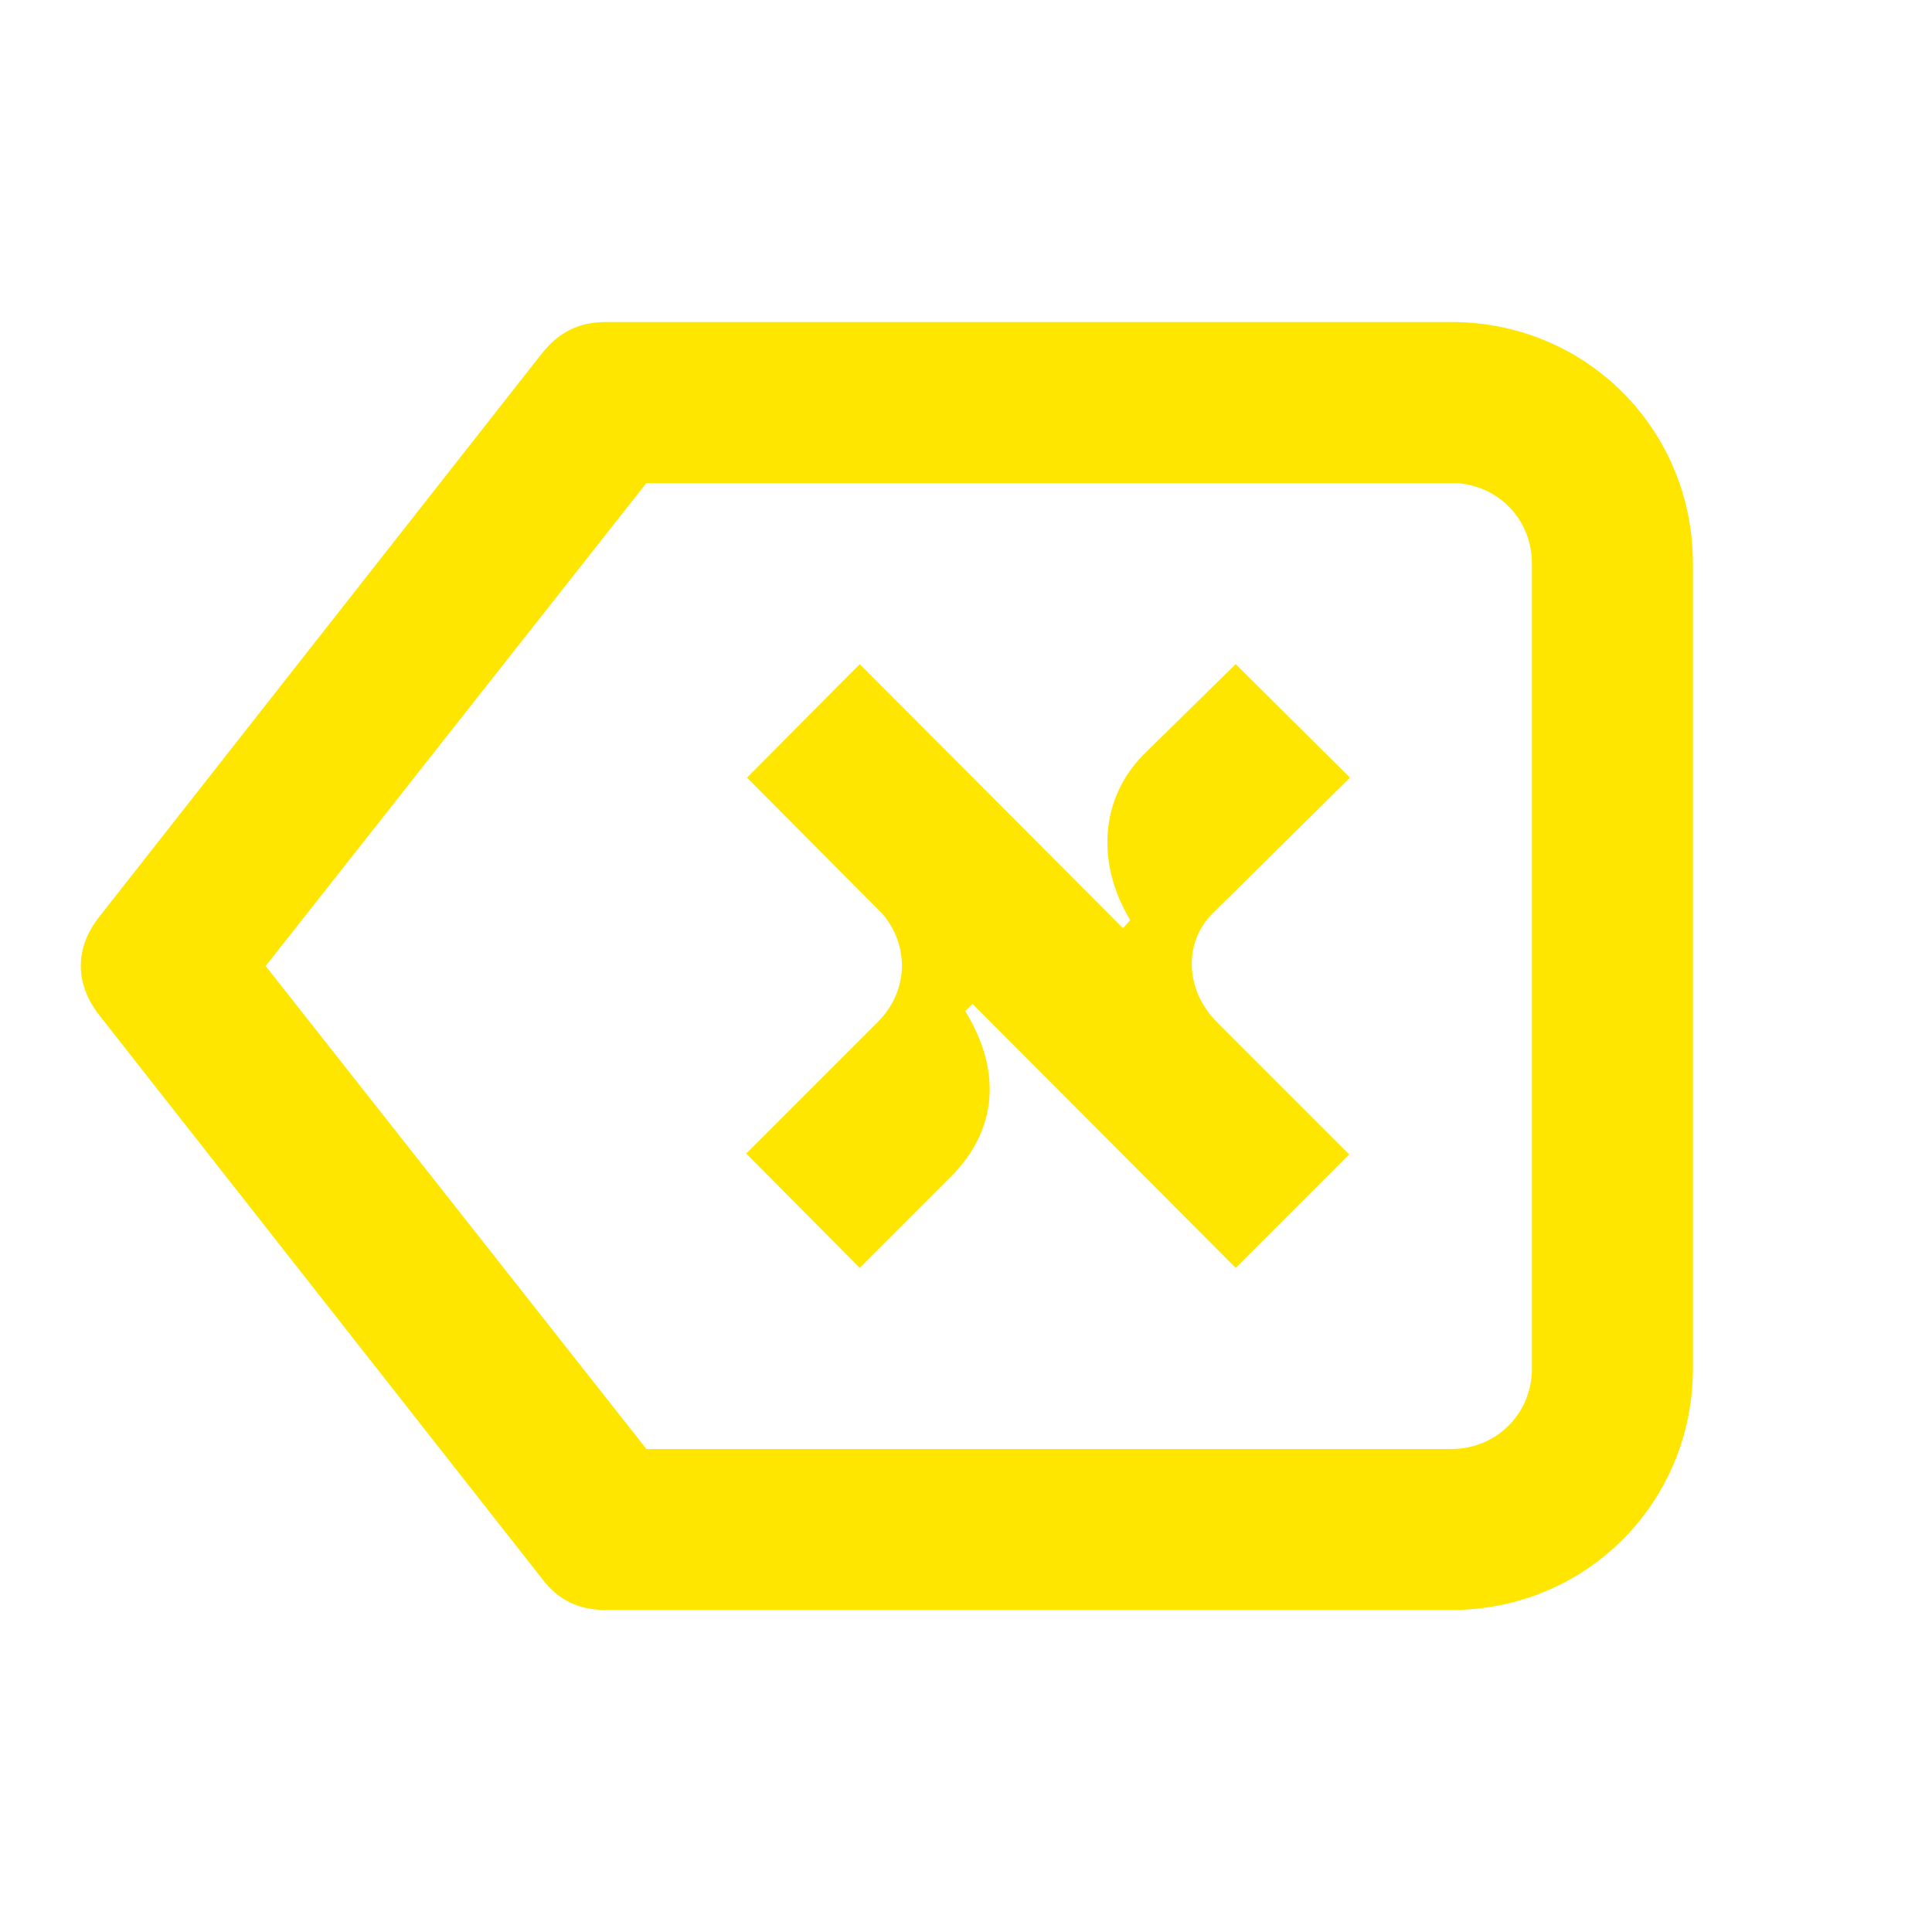 <svg width="24" height="24" viewBox="0 0 24 24" fill="none" xmlns="http://www.w3.org/2000/svg">
<path d="M16.77 9.66L15.35 8.25L14.22 9.36C13.68 9.89 13.6 10.7 14.04 11.43L13.95 11.53L10.68 8.25L9.28 9.66L10.96 11.35C11.28 11.72 11.31 12.29 10.9 12.7L9.27 14.33L10.68 15.75L11.81 14.62C12.4 14.03 12.44 13.29 11.99 12.56L12.08 12.47L15.35 15.75L16.76 14.34L15.12 12.7C14.71 12.29 14.71 11.7 15.06 11.35L16.77 9.66Z" fill="#FEE600"/>
<path d="M18.03 4H7.53C7.2 4 6.95 4.12 6.74 4.38L1.24 11.38C0.92 11.78 0.93 12.23 1.24 12.62L6.74 19.62C6.94 19.88 7.19 20 7.53 20H18.03C19.7 20 21.03 18.67 21.03 17V7C21.03 5.33 19.7 4 18.03 4ZM19.03 17C19.03 17.56 18.59 18 18.03 18H8.03L3.3 12L8.03 6H18.03C18.59 6 19.03 6.44 19.03 7V17Z" fill="#FEE600"/>
</svg>
